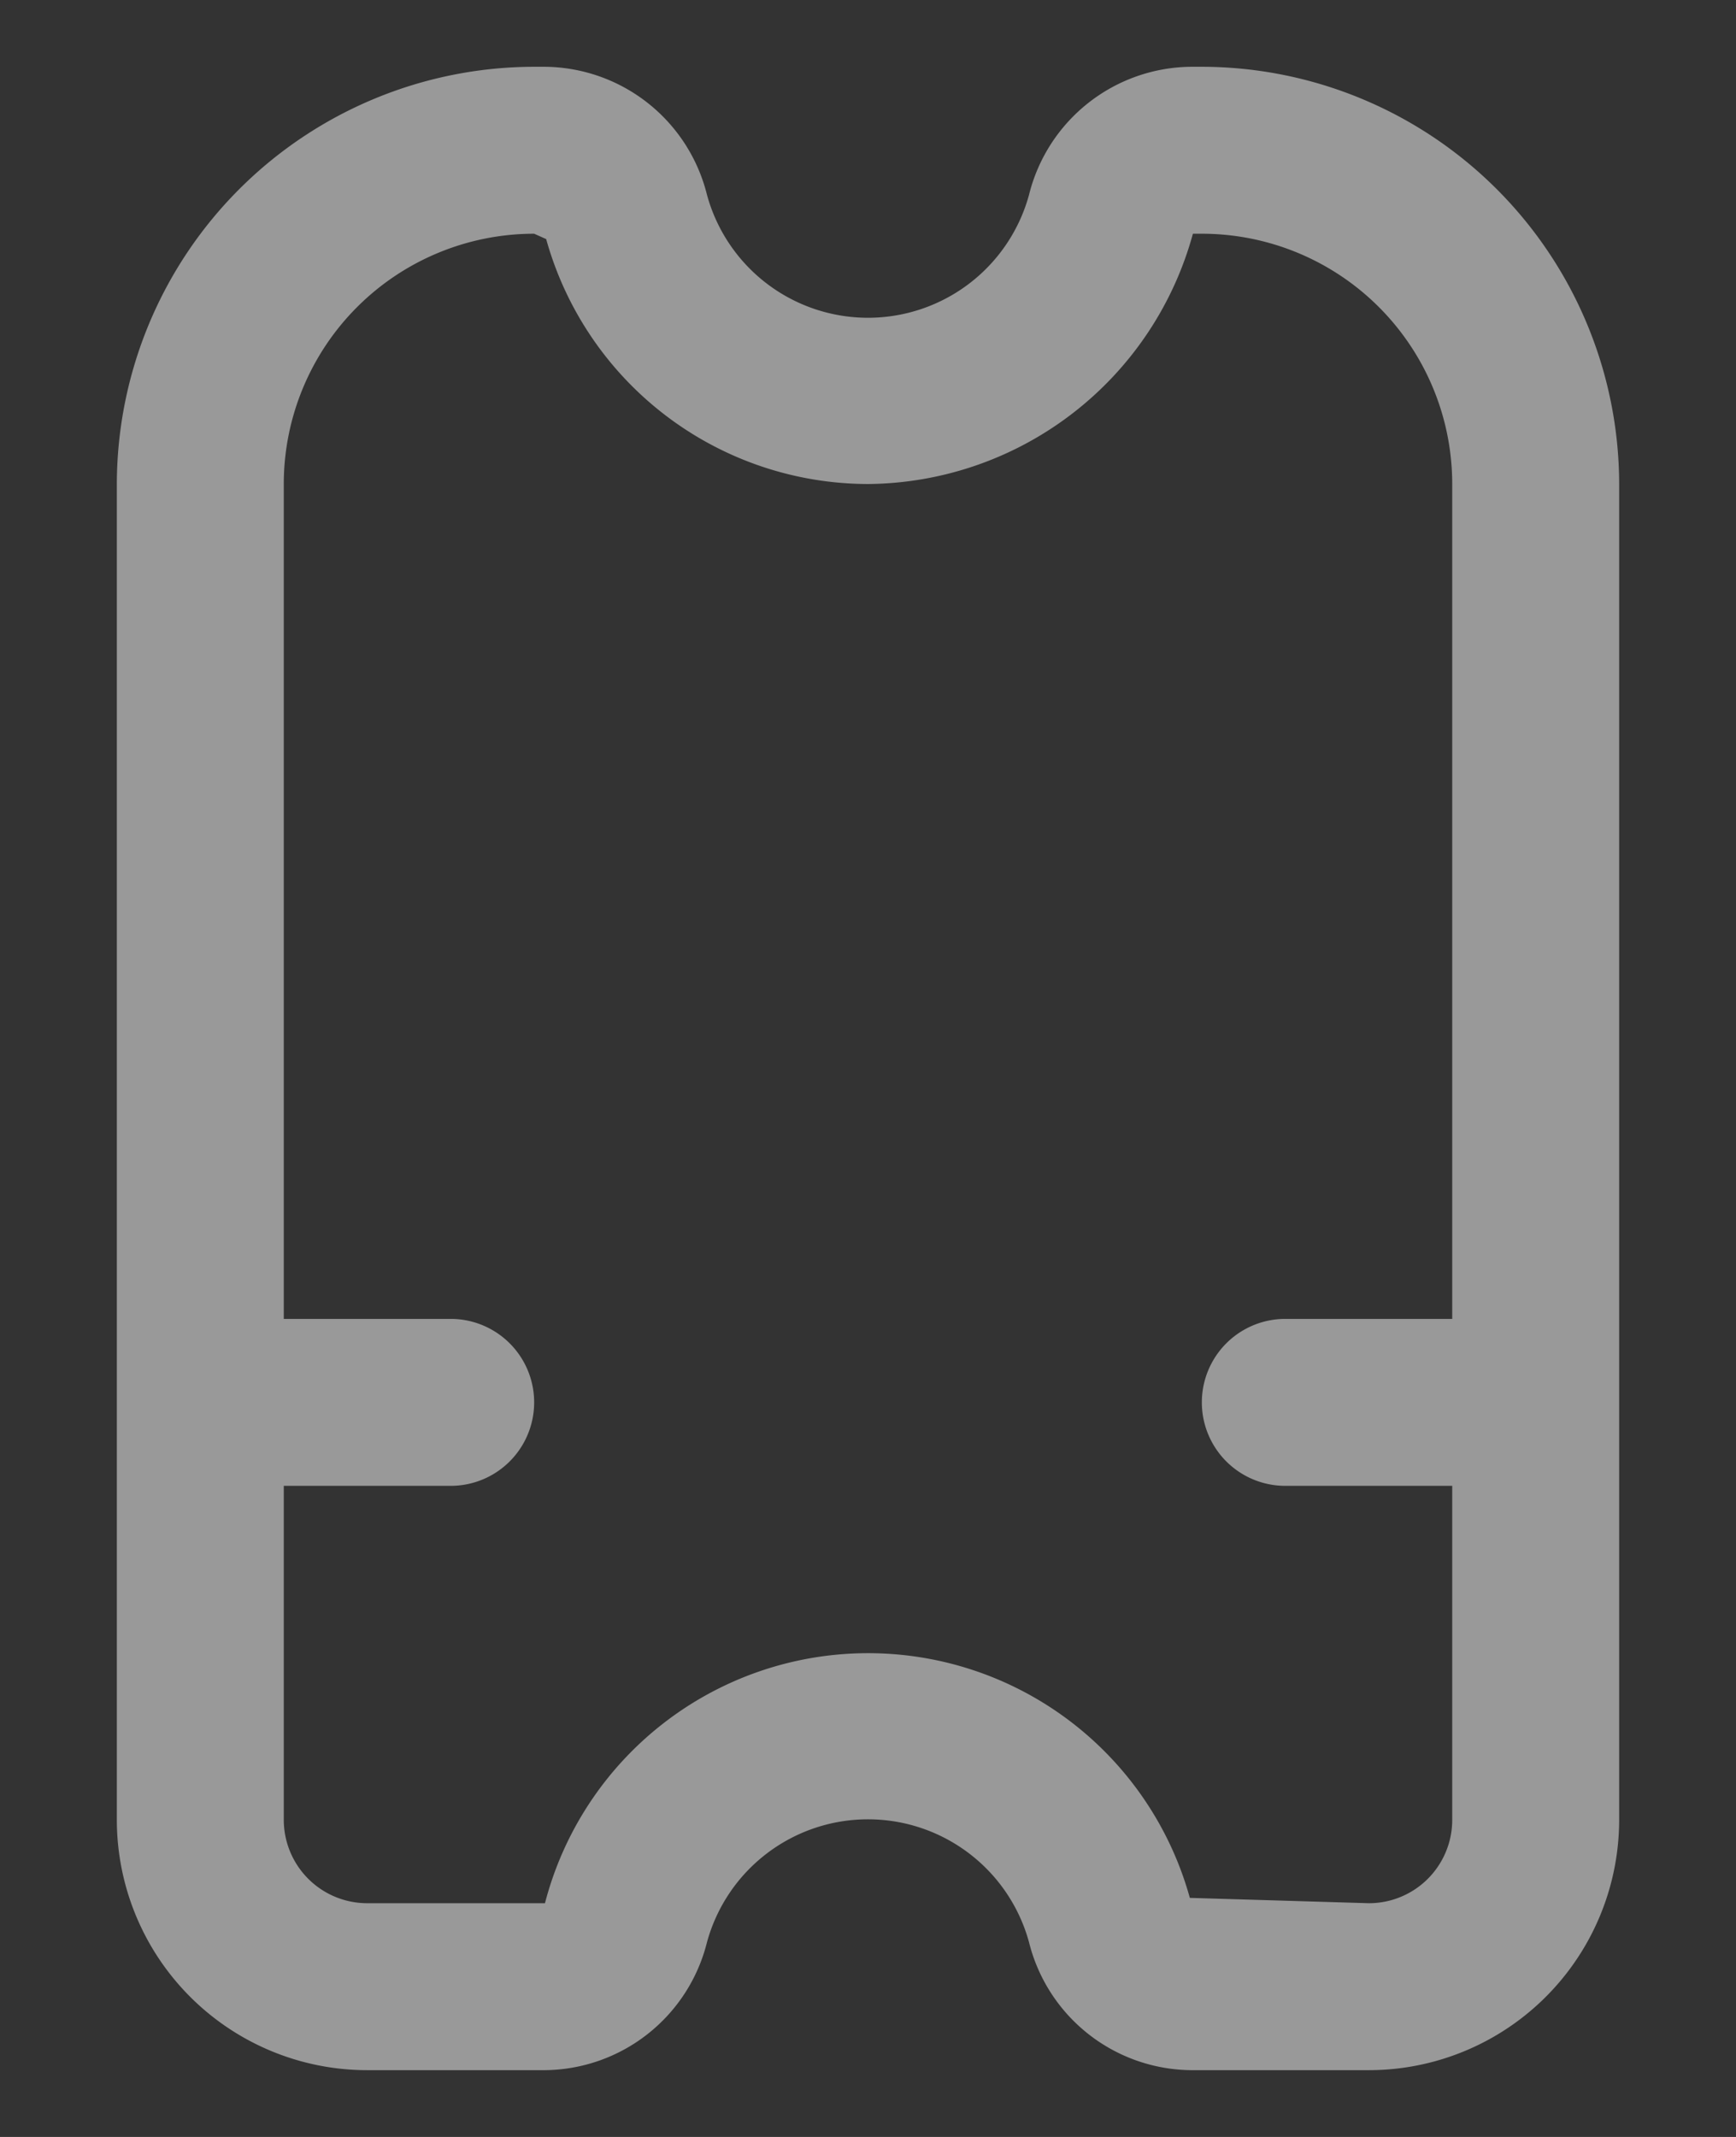 <svg width="13" height="16" fill="none" xmlns="http://www.w3.org/2000/svg"><rect width="100%" height="100%" fill="#333333" stroke="none"/><path d="M9 .5h-.081a1.262 1.262 0 00-1.213.958 1.25 1.25 0 01-2.412 0A1.262 1.262 0 004.081.5H4A3.129 3.129 0 00.875 3.625v10A1.875 1.875 0 002.75 15.5h1.331a1.263 1.263 0 001.213-.957 1.25 1.25 0 012.412 0 1.263 1.263 0 001.213.957h1.331a1.875 1.875 0 001.875-1.875v-10A3.129 3.129 0 009 .5zm1.25 13.75l-1.34-.04a2.5 2.5 0 00-4.829.04H2.75a.625.625 0 01-.625-.625v-2.5h1.25a.625.625 0 100-1.25h-1.25v-6.25A1.875 1.875 0 014 1.75l.09.04A2.506 2.506 0 006.5 3.624 2.544 2.544 0 008.933 1.75H9a1.875 1.875 0 011.875 1.875v6.25h-1.25a.625.625 0 100 1.25h1.25v2.5a.624.624 0 01-.625.625z" fill="#fff" opacity=".5"/></svg>